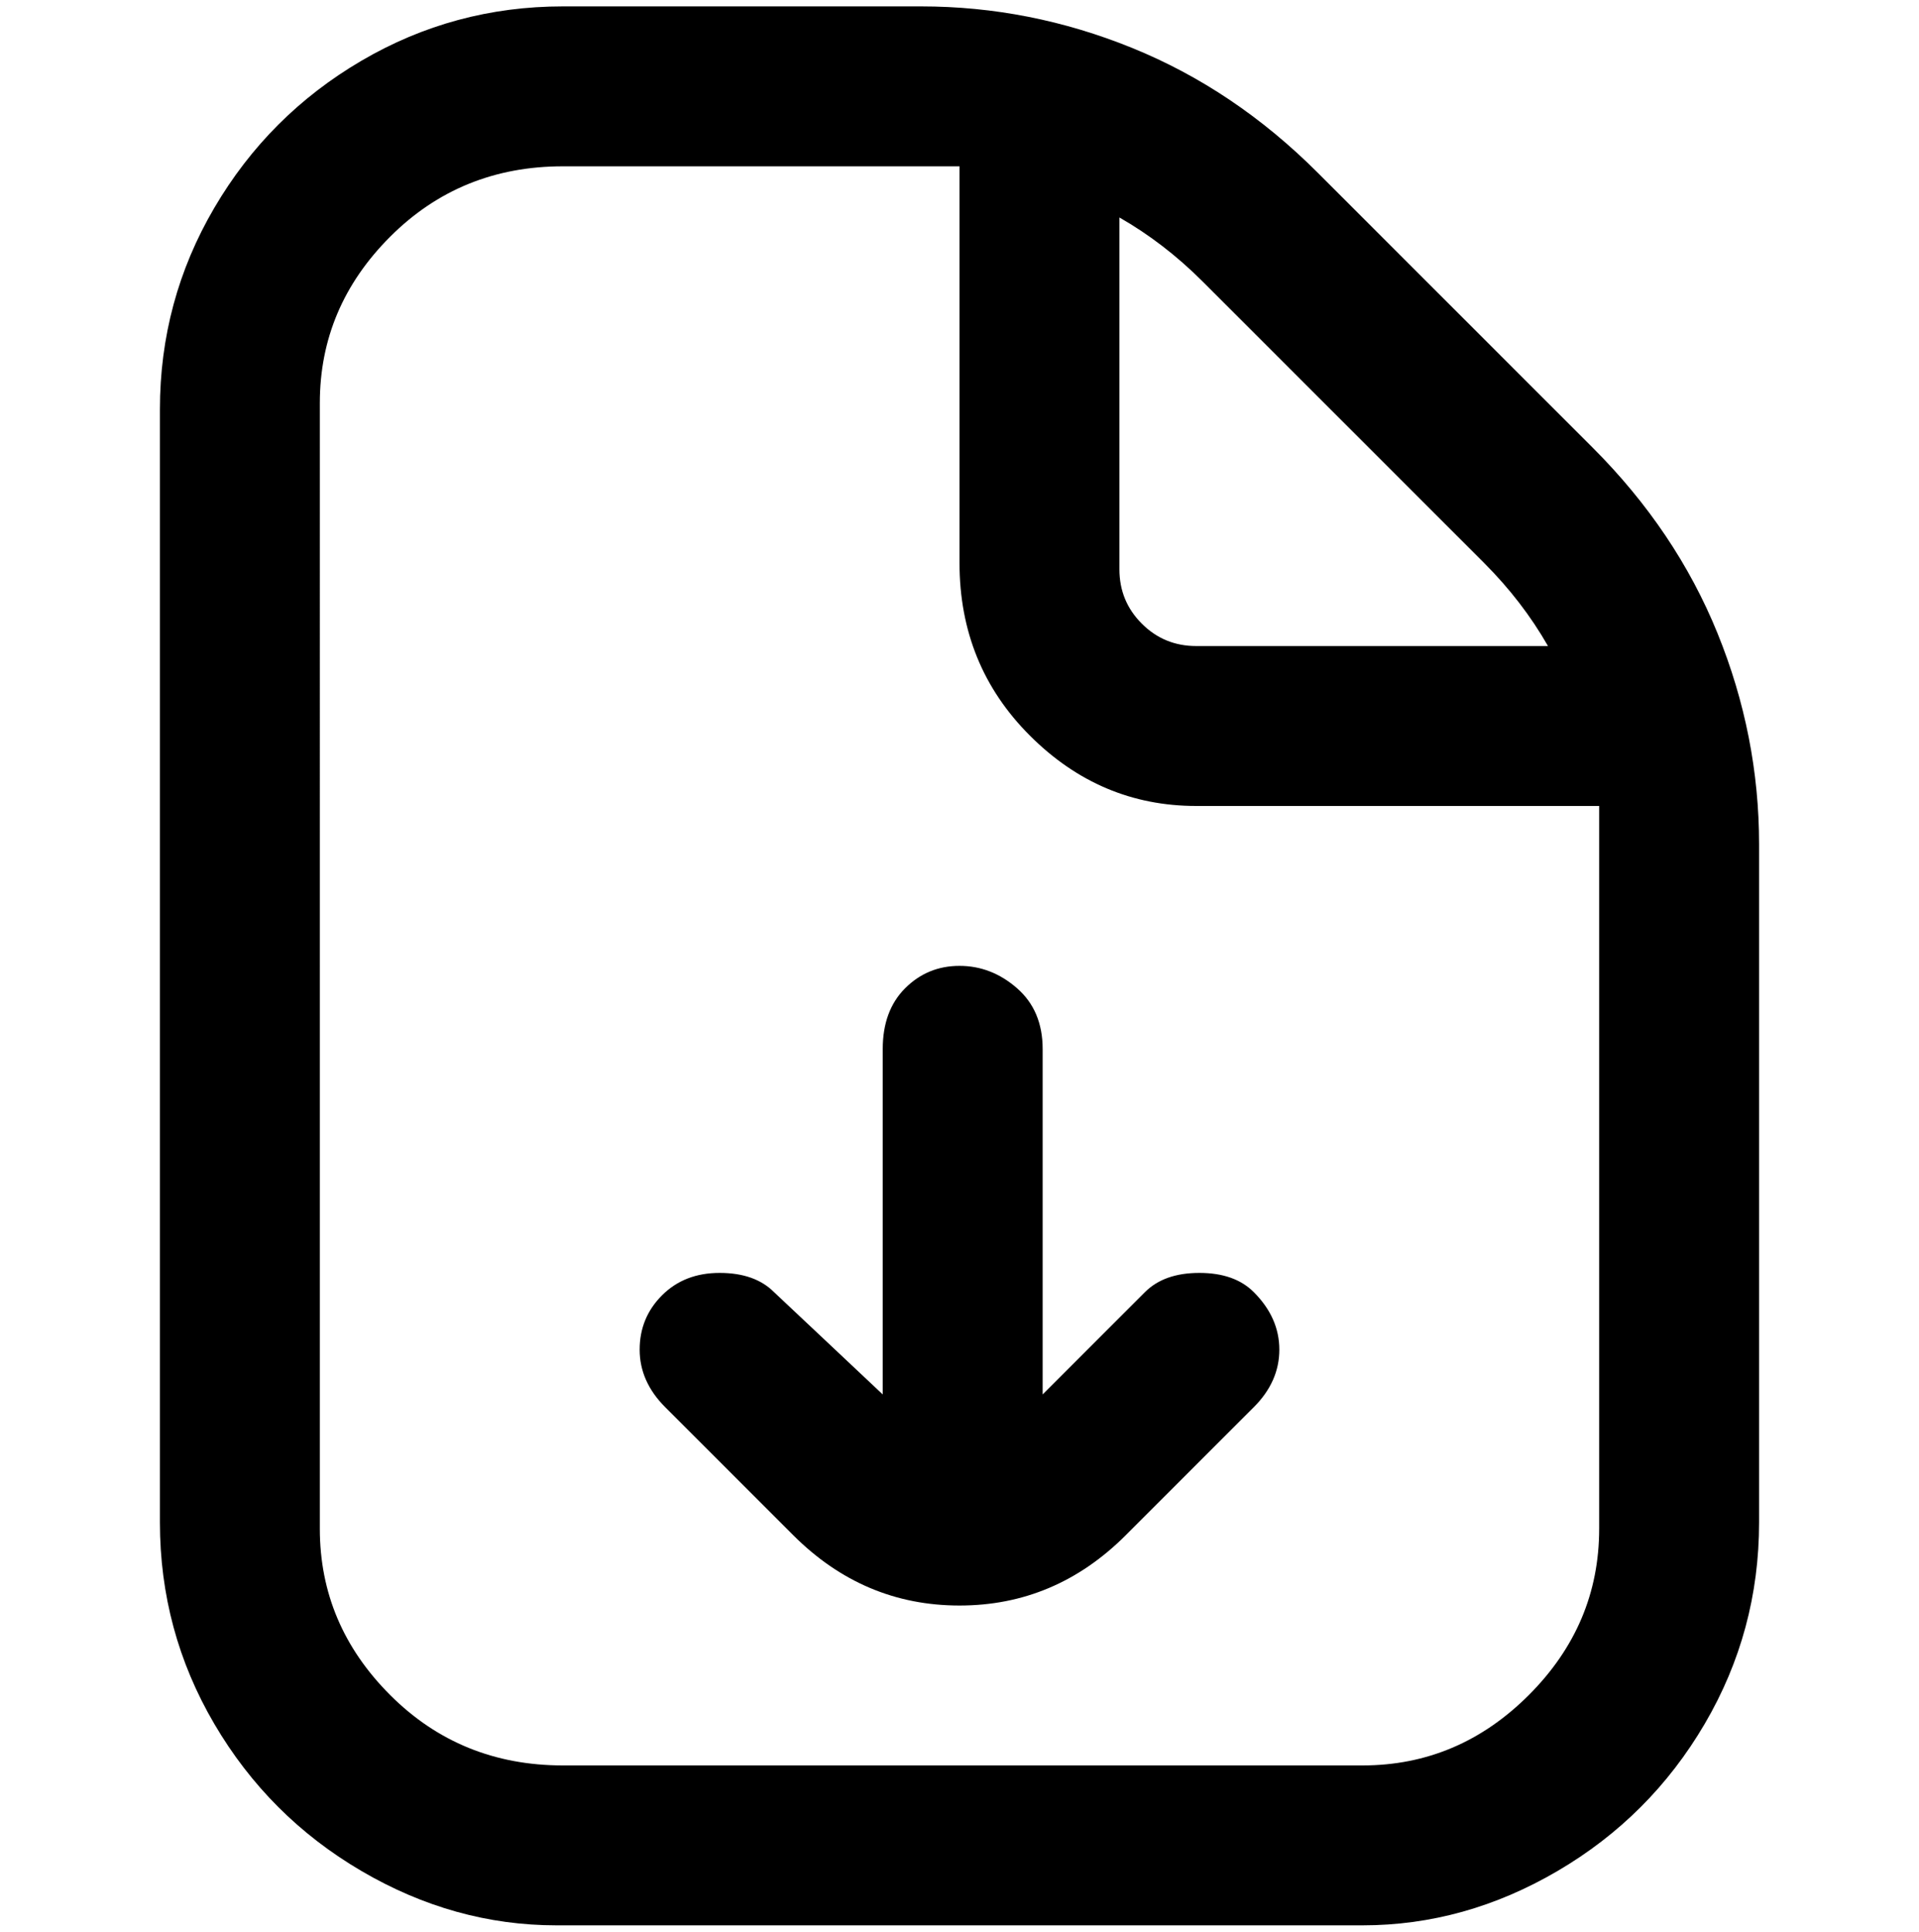 <svg viewBox="0 0 300 302.001" xmlns="http://www.w3.org/2000/svg"><path d="M249 70l-43-43q-13-13-29-19.5T144 1H88Q71 1 56.5 9.5t-23 23Q25 47 25 64v174q0 17 8.5 31.5t23 23Q71 301 87 301h126q16 0 30.5-8.5t23-23Q275 255 275 238V132q0-17-6.5-33T249 70zm-17 18q6 6 10 13h-55q-5 0-8.5-3.5T175 89V34q7 4 13 10l44 44zm18 151q0 15-11 26t-26 11H88q-16 0-27-11t-11-26V63q0-15 11-26t27-11h62v62q0 16 11 27t26 11h63v113zm-54-37q4 4 4 9t-4 9l-20 20q-11 11-26 11t-26-11l-20-20q-4-4-4-9t3.5-8.5q3.5-3.5 9-3.5t8.5 3l17 16v-54q0-6 3.5-9.5t8.5-3.5q5 0 9 3.5t4 9.5v54l16-16q3-3 8.5-3t8.5 3z"/></svg>